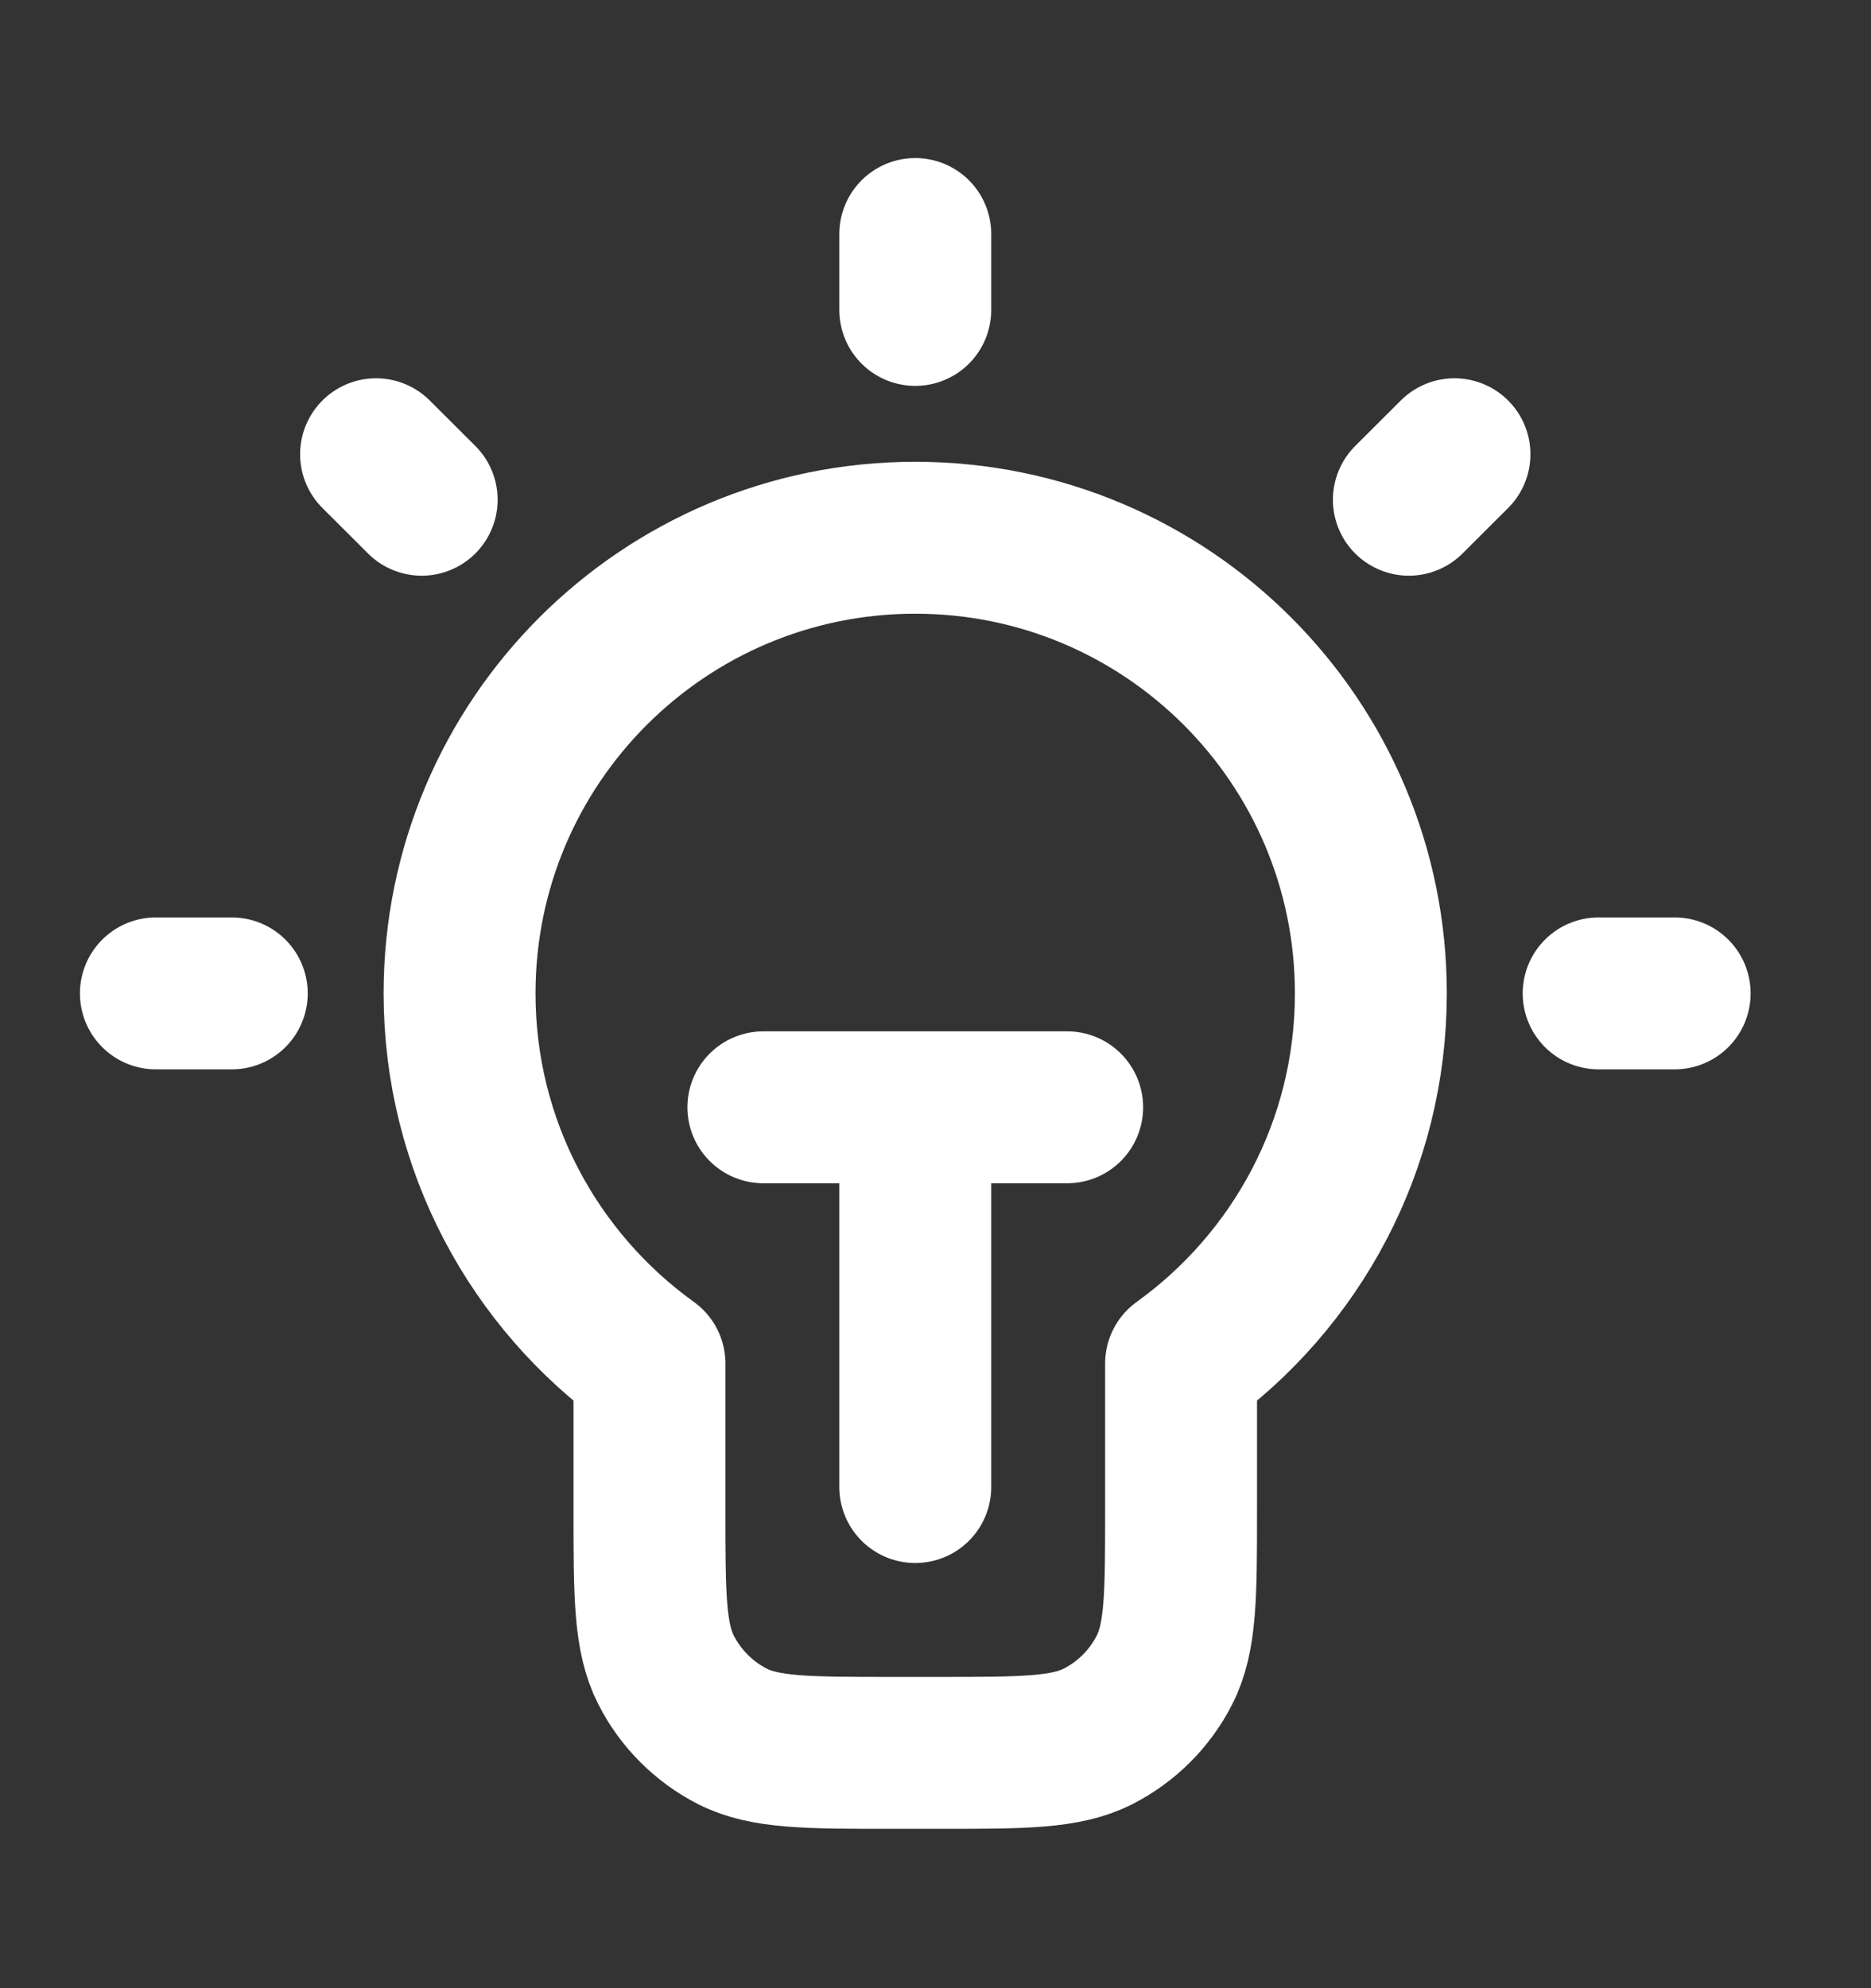 <svg width="16" height="17" viewBox="0 0 16 17" fill="none" xmlns="http://www.w3.org/2000/svg">
<rect x="0" y="0" width="16" height="17" fill="#333333" stroke="none"/>
<g id="lightbulb-05" clip-path="url(#clip0_4_1957)">
<path id="Icon" d="M7.827 2.001V2.65M1.982 8.494H1.333M3.606 4.273L3.216 3.884M12.048 4.273L12.438 3.884M14.321 8.494H13.671M6.528 9.468H9.126M7.827 9.468V12.715M10.1 11.659C11.083 10.952 11.723 9.798 11.723 8.494C11.723 6.342 9.979 4.598 7.827 4.598C5.675 4.598 3.93 6.342 3.93 8.494C3.93 9.798 4.571 10.952 5.554 11.659V12.91C5.554 13.637 5.554 14.001 5.696 14.279C5.82 14.523 6.019 14.722 6.263 14.847C6.541 14.988 6.905 14.988 7.632 14.988H8.022C8.749 14.988 9.113 14.988 9.39 14.847C9.635 14.722 9.834 14.523 9.958 14.279C10.1 14.001 10.1 13.637 10.1 12.91V11.659Z" stroke="white" stroke-width="1.299" stroke-linecap="round" stroke-linejoin="round"/>
</g>
<defs>
<clipPath id="clip0_4_1957">
<rect width="15.585" height="15.585" fill="white" transform="translate(0.034 0.702)"/>
</clipPath>
</defs>
</svg>
